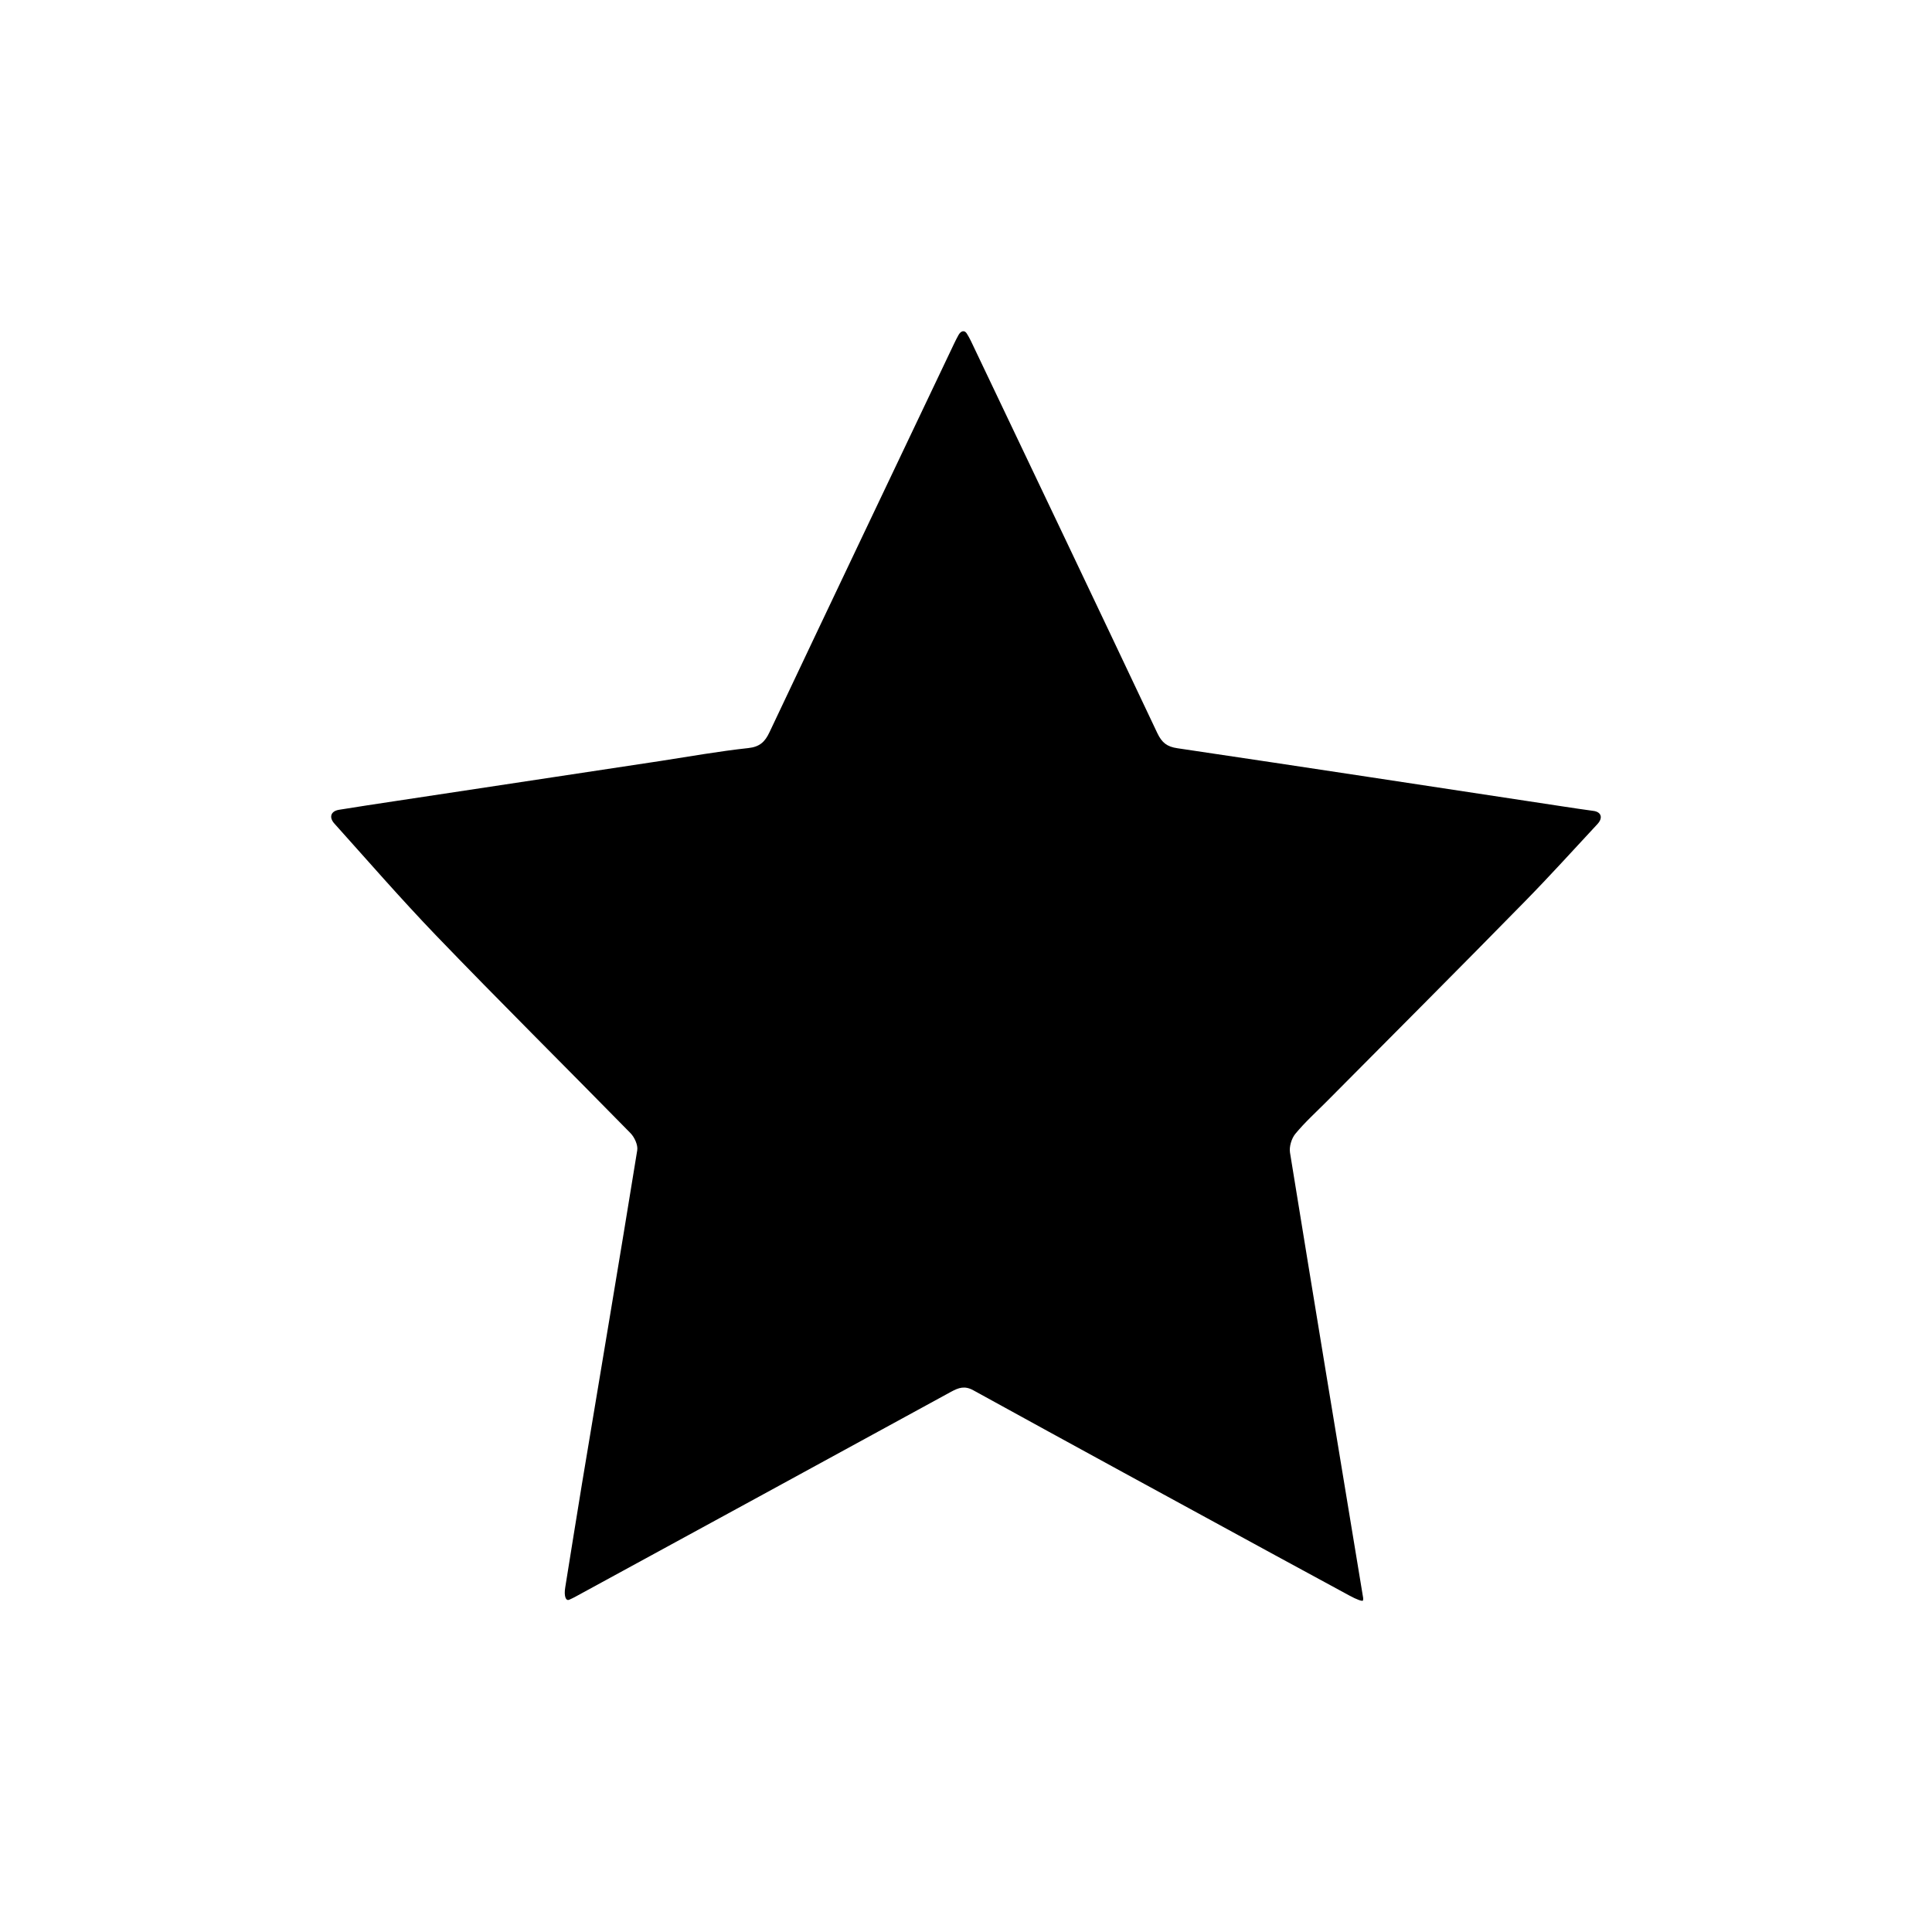 <svg width="35" height="35" viewBox="0 0 35 35" fill="none" xmlns="http://www.w3.org/2000/svg">
<path d="M28.94 14.928C28.501 15.4 28.075 15.871 27.631 16.324C26.438 17.542 25.231 18.749 24.03 19.959C23.84 20.15 23.638 20.332 23.465 20.542C23.396 20.627 23.352 20.777 23.37 20.883C23.806 23.573 24.251 26.26 24.695 28.949C24.697 28.96 24.695 28.974 24.692 28.993C24.687 29.017 24.576 28.977 24.442 28.903C23.977 28.652 23.52 28.404 23.062 28.154C21.251 27.167 19.438 26.18 17.632 25.186C17.474 25.099 17.366 25.14 17.23 25.213C14.966 26.45 12.703 27.685 10.437 28.919C10.398 28.941 10.358 28.96 10.316 28.979C10.248 29.012 10.214 28.911 10.24 28.756C10.343 28.121 10.44 27.502 10.542 26.886C10.876 24.87 11.218 22.856 11.544 20.839C11.56 20.744 11.494 20.602 11.423 20.529C10.248 19.33 9.057 18.15 7.893 16.94C7.257 16.277 6.652 15.582 6.058 14.92C5.955 14.806 5.992 14.694 6.142 14.67C6.455 14.62 6.818 14.563 7.183 14.509C8.773 14.269 10.366 14.029 11.957 13.787C12.49 13.705 13.021 13.61 13.557 13.552C13.76 13.53 13.857 13.443 13.941 13.263C15.05 10.917 16.168 8.573 17.282 6.23C17.306 6.178 17.332 6.129 17.361 6.075C17.406 5.99 17.474 5.974 17.516 6.045C17.542 6.088 17.566 6.129 17.587 6.173C18.715 8.541 19.845 10.909 20.967 13.283C21.049 13.454 21.141 13.528 21.33 13.555C23.664 13.901 25.996 14.258 28.33 14.612C28.506 14.64 28.682 14.664 28.858 14.689C29.008 14.705 29.045 14.814 28.94 14.928Z" fill="black"/>
</svg>
